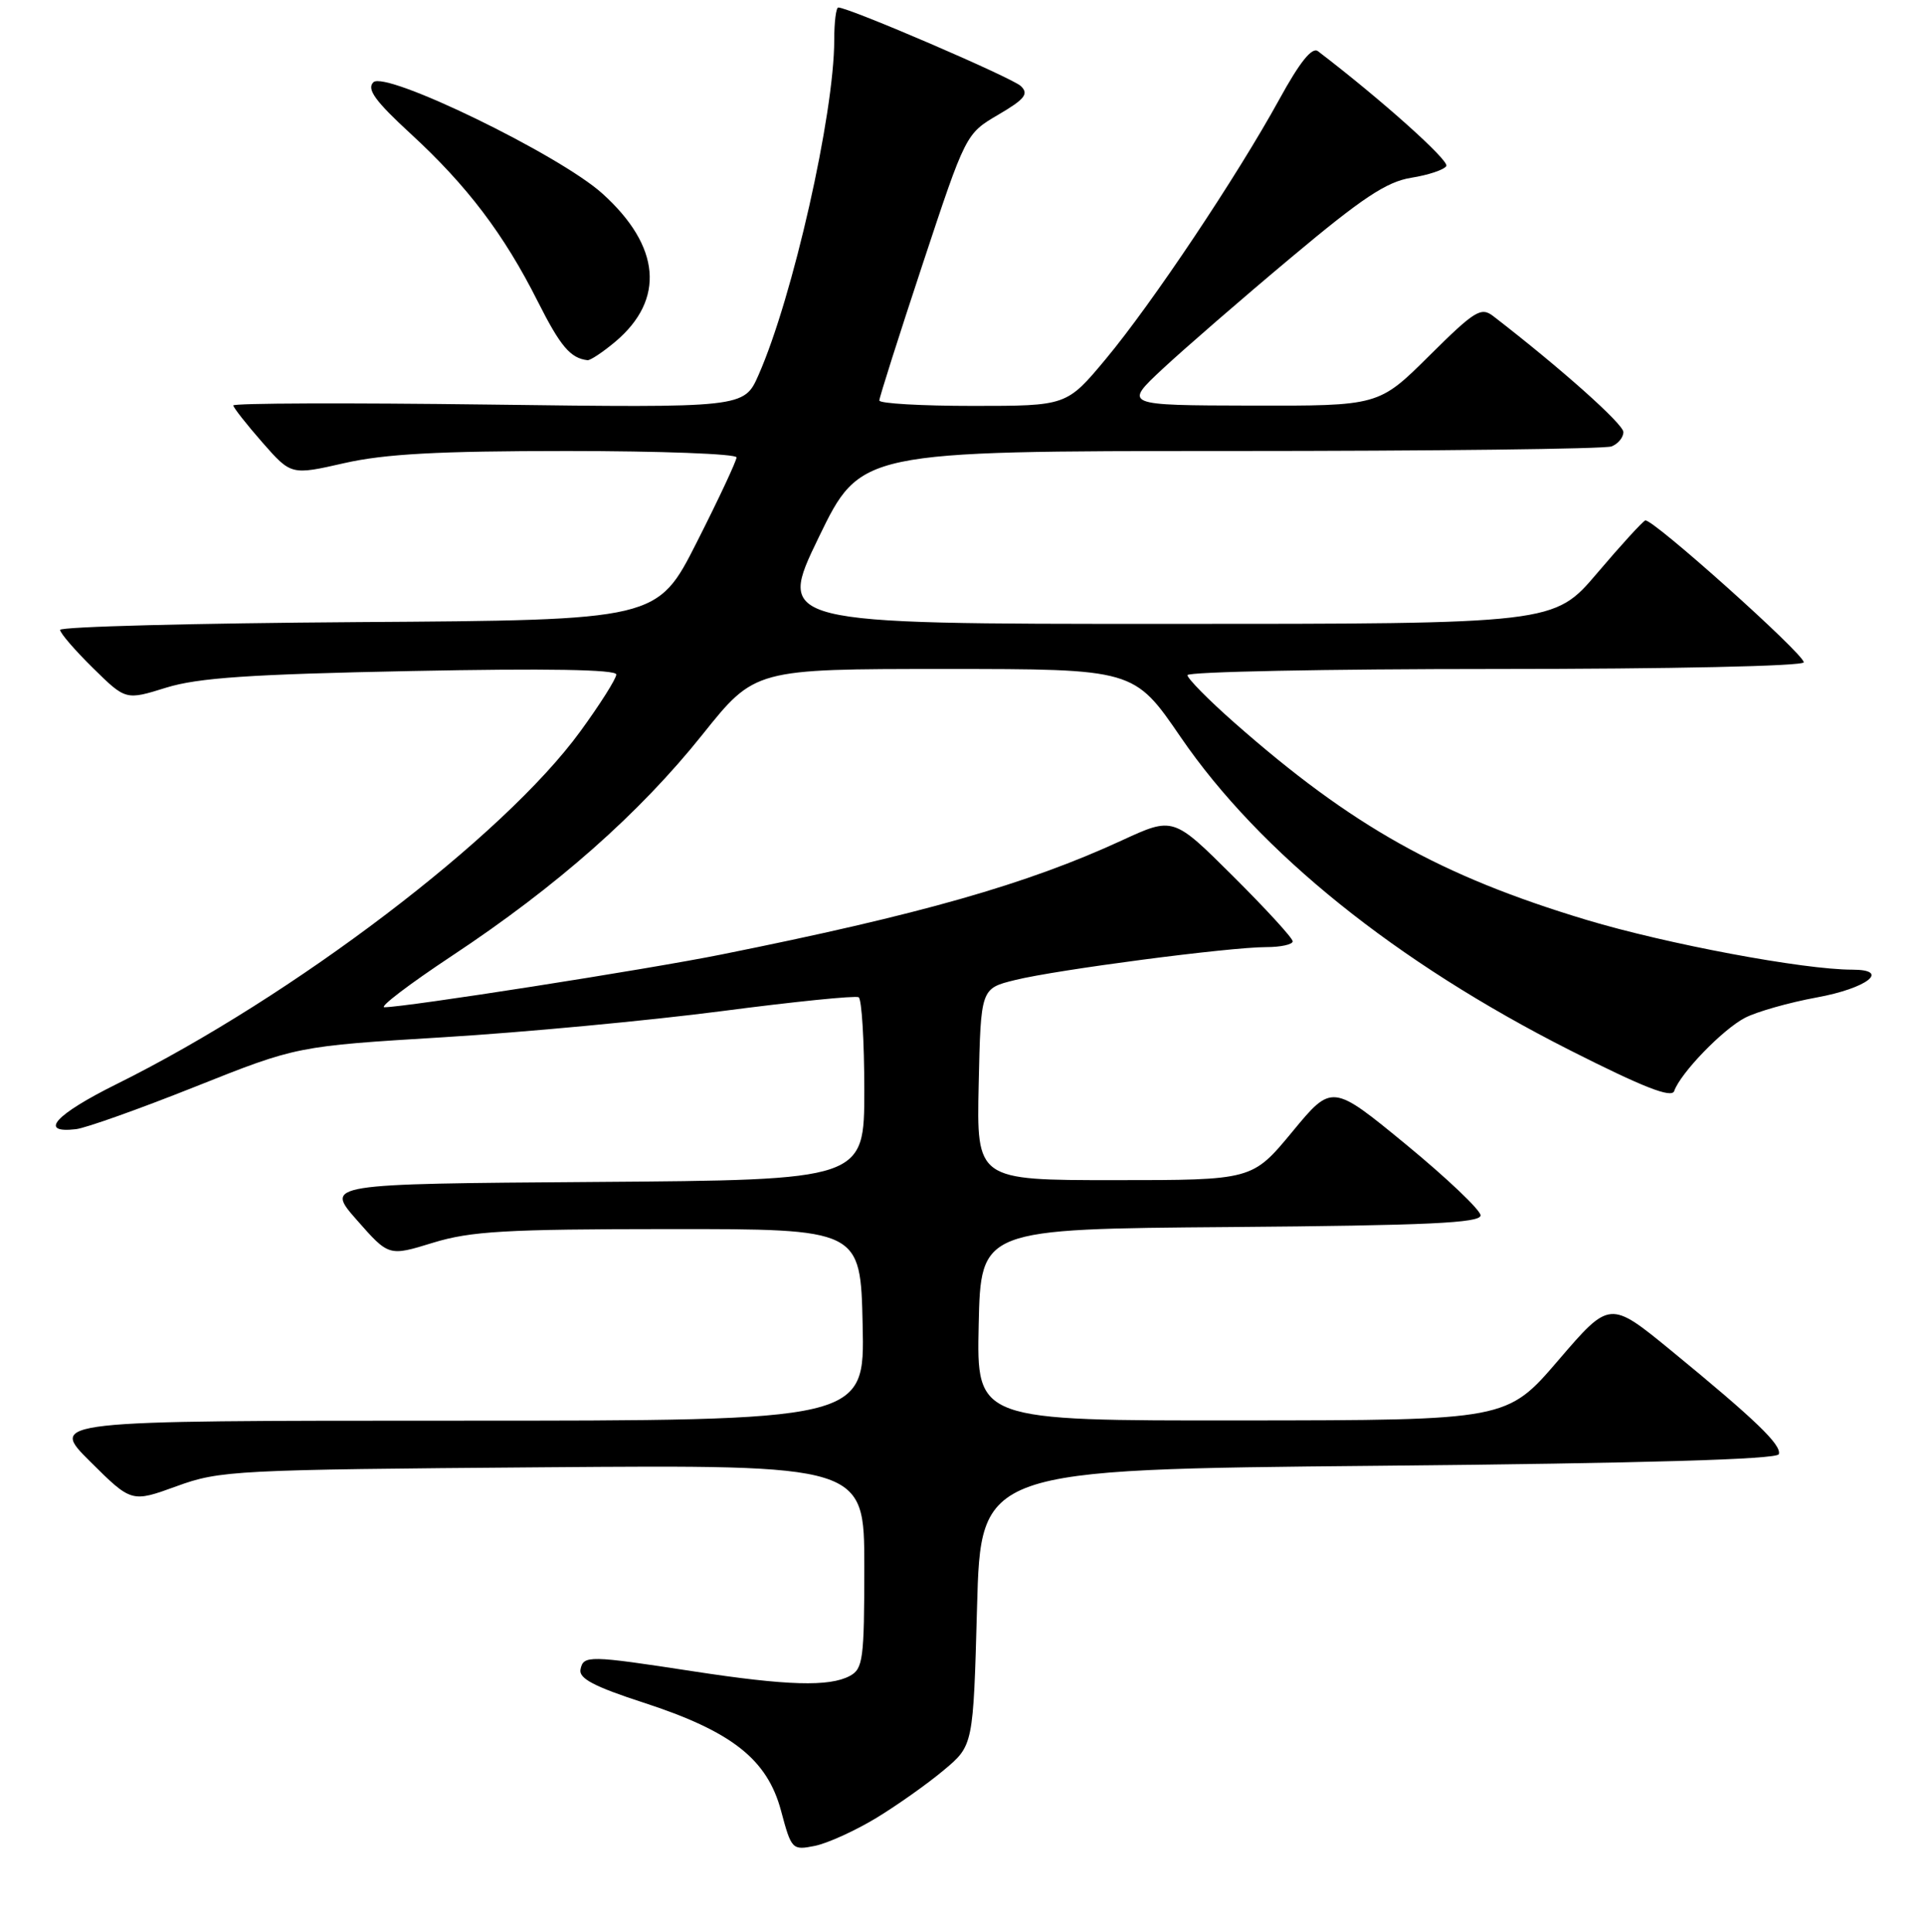 <?xml version="1.0" encoding="UTF-8" standalone="no"?>
<!DOCTYPE svg PUBLIC "-//W3C//DTD SVG 1.1//EN" "http://www.w3.org/Graphics/SVG/1.1/DTD/svg11.dtd" >
<svg xmlns="http://www.w3.org/2000/svg" xmlns:xlink="http://www.w3.org/1999/xlink" version="1.1" viewBox="0 0 256 257">
 <g >
 <path fill="currentColor"
d=" M 116.57 241.87 C 119.37 240.17 123.43 237.30 125.58 235.49 C 129.50 232.21 129.50 232.21 130.00 213.85 C 130.50 195.50 130.50 195.50 183.42 195.00 C 218.75 194.67 236.45 194.15 236.68 193.46 C 237.08 192.25 233.63 188.92 222.35 179.67 C 214.19 172.99 214.19 172.99 207.35 180.96 C 200.50 188.94 200.50 188.94 165.22 188.97 C 129.94 189.00 129.94 189.00 130.22 176.25 C 130.50 163.50 130.50 163.50 163.75 163.24 C 189.96 163.03 197.00 162.70 197.00 161.69 C 197.00 160.99 192.55 156.76 187.12 152.29 C 177.23 144.17 177.23 144.17 171.93 150.59 C 166.62 157.00 166.62 157.00 148.28 157.00 C 129.94 157.00 129.94 157.00 130.22 144.25 C 130.50 131.50 130.50 131.50 135.06 130.38 C 140.58 129.01 163.58 126.00 168.48 126.00 C 170.41 126.00 172.00 125.65 172.00 125.23 C 172.00 124.80 168.42 120.90 164.05 116.55 C 156.11 108.65 156.11 108.65 149.26 111.81 C 136.61 117.64 122.45 121.67 96.00 126.98 C 86.02 128.99 54.01 133.99 51.15 134.00 C 50.41 134.00 54.46 130.92 60.15 127.15 C 74.09 117.92 85.08 108.22 93.47 97.72 C 100.44 89.00 100.44 89.00 125.67 89.00 C 150.89 89.00 150.89 89.00 157.10 98.07 C 167.62 113.43 185.74 128.00 208.89 139.72 C 218.64 144.65 222.41 146.13 222.76 145.15 C 223.60 142.75 229.22 136.94 232.19 135.40 C 233.78 134.58 238.06 133.37 241.71 132.70 C 248.43 131.48 251.62 129.00 246.46 129.00 C 239.96 129.00 221.77 125.59 211.10 122.38 C 191.65 116.52 179.89 109.93 164.25 96.15 C 160.81 93.12 158.00 90.27 158.00 89.82 C 158.00 89.37 176.45 89.00 199.00 89.00 C 222.23 89.00 240.00 88.62 240.00 88.11 C 240.00 86.97 219.79 68.89 218.91 69.24 C 218.55 69.38 215.66 72.54 212.51 76.25 C 206.77 83.00 206.77 83.00 155.07 83.00 C 103.37 83.00 103.37 83.00 108.93 71.50 C 114.50 60.01 114.50 60.01 163.67 60.00 C 190.71 60.00 213.55 59.73 214.42 59.39 C 215.29 59.06 216.00 58.20 216.00 57.48 C 216.00 56.41 207.71 49.02 198.69 42.06 C 197.06 40.80 196.24 41.31 190.17 47.33 C 183.45 54.00 183.45 54.00 166.47 53.96 C 149.50 53.92 149.50 53.92 154.70 49.07 C 157.56 46.41 165.24 39.74 171.78 34.27 C 181.26 26.32 184.49 24.18 187.77 23.65 C 190.04 23.29 192.14 22.59 192.44 22.09 C 192.88 21.38 183.82 13.27 175.36 6.81 C 174.58 6.21 172.94 8.26 170.22 13.22 C 164.58 23.48 153.29 40.37 147.14 47.75 C 141.93 54.00 141.93 54.00 129.46 54.00 C 122.61 54.00 117.00 53.68 117.00 53.28 C 117.00 52.88 119.59 44.74 122.75 35.18 C 128.50 17.80 128.50 17.80 132.83 15.26 C 136.38 13.18 136.91 12.49 135.83 11.45 C 134.67 10.34 112.97 1.00 111.54 1.00 C 111.24 1.00 111.00 2.95 111.00 5.32 C 111.00 15.17 105.48 39.58 100.93 49.88 C 99.00 54.26 99.00 54.26 65.00 53.82 C 46.30 53.58 31.02 53.63 31.04 53.94 C 31.07 54.25 32.81 56.46 34.91 58.86 C 38.74 63.22 38.74 63.22 45.82 61.61 C 51.19 60.39 58.32 60.00 75.45 60.00 C 87.85 60.00 98.00 60.38 98.00 60.85 C 98.00 61.31 95.63 66.38 92.73 72.10 C 87.47 82.50 87.47 82.50 47.73 82.76 C 25.88 82.91 8.00 83.37 8.00 83.80 C 8.00 84.23 9.97 86.51 12.37 88.87 C 16.73 93.16 16.73 93.16 22.12 91.48 C 26.36 90.17 33.27 89.70 54.75 89.27 C 72.75 88.91 82.00 89.07 82.00 89.73 C 82.00 90.29 79.84 93.70 77.20 97.32 C 67.00 111.31 39.10 132.52 15.52 144.22 C 7.33 148.28 5.05 150.81 10.11 150.22 C 11.42 150.07 18.57 147.52 26.00 144.56 C 39.50 139.18 39.50 139.18 59.00 137.99 C 69.72 137.34 86.38 135.77 96.00 134.52 C 105.62 133.26 113.84 132.43 114.25 132.67 C 114.66 132.92 115.00 138.49 115.00 145.05 C 115.00 156.98 115.00 156.98 79.12 157.24 C 43.25 157.50 43.25 157.50 47.49 162.32 C 51.73 167.14 51.73 167.14 57.61 165.33 C 62.63 163.79 67.28 163.52 89.00 163.51 C 114.50 163.50 114.50 163.50 114.78 176.25 C 115.06 189.00 115.06 189.00 60.79 189.00 C 6.52 189.00 6.52 189.00 12.01 194.45 C 17.50 199.90 17.50 199.90 23.50 197.72 C 29.26 195.62 31.24 195.52 72.25 195.20 C 115.00 194.87 115.00 194.87 115.00 208.40 C 115.00 220.75 114.83 222.02 113.07 222.96 C 110.34 224.42 104.73 224.26 92.28 222.35 C 78.33 220.21 77.62 220.20 77.24 222.09 C 76.99 223.29 79.04 224.37 85.59 226.50 C 97.37 230.33 102.08 234.03 103.92 240.89 C 105.30 246.06 105.41 246.17 108.41 245.57 C 110.10 245.23 113.77 243.56 116.57 241.87 Z  M 81.86 45.47 C 88.53 39.85 87.91 32.75 80.15 25.75 C 74.42 20.58 51.26 9.34 49.67 10.95 C 48.77 11.87 49.94 13.47 54.67 17.82 C 62.16 24.71 67.05 31.16 71.54 40.08 C 74.57 46.09 75.89 47.65 78.17 47.92 C 78.54 47.96 80.20 46.86 81.86 45.47 Z "/>
</g>
</svg>
